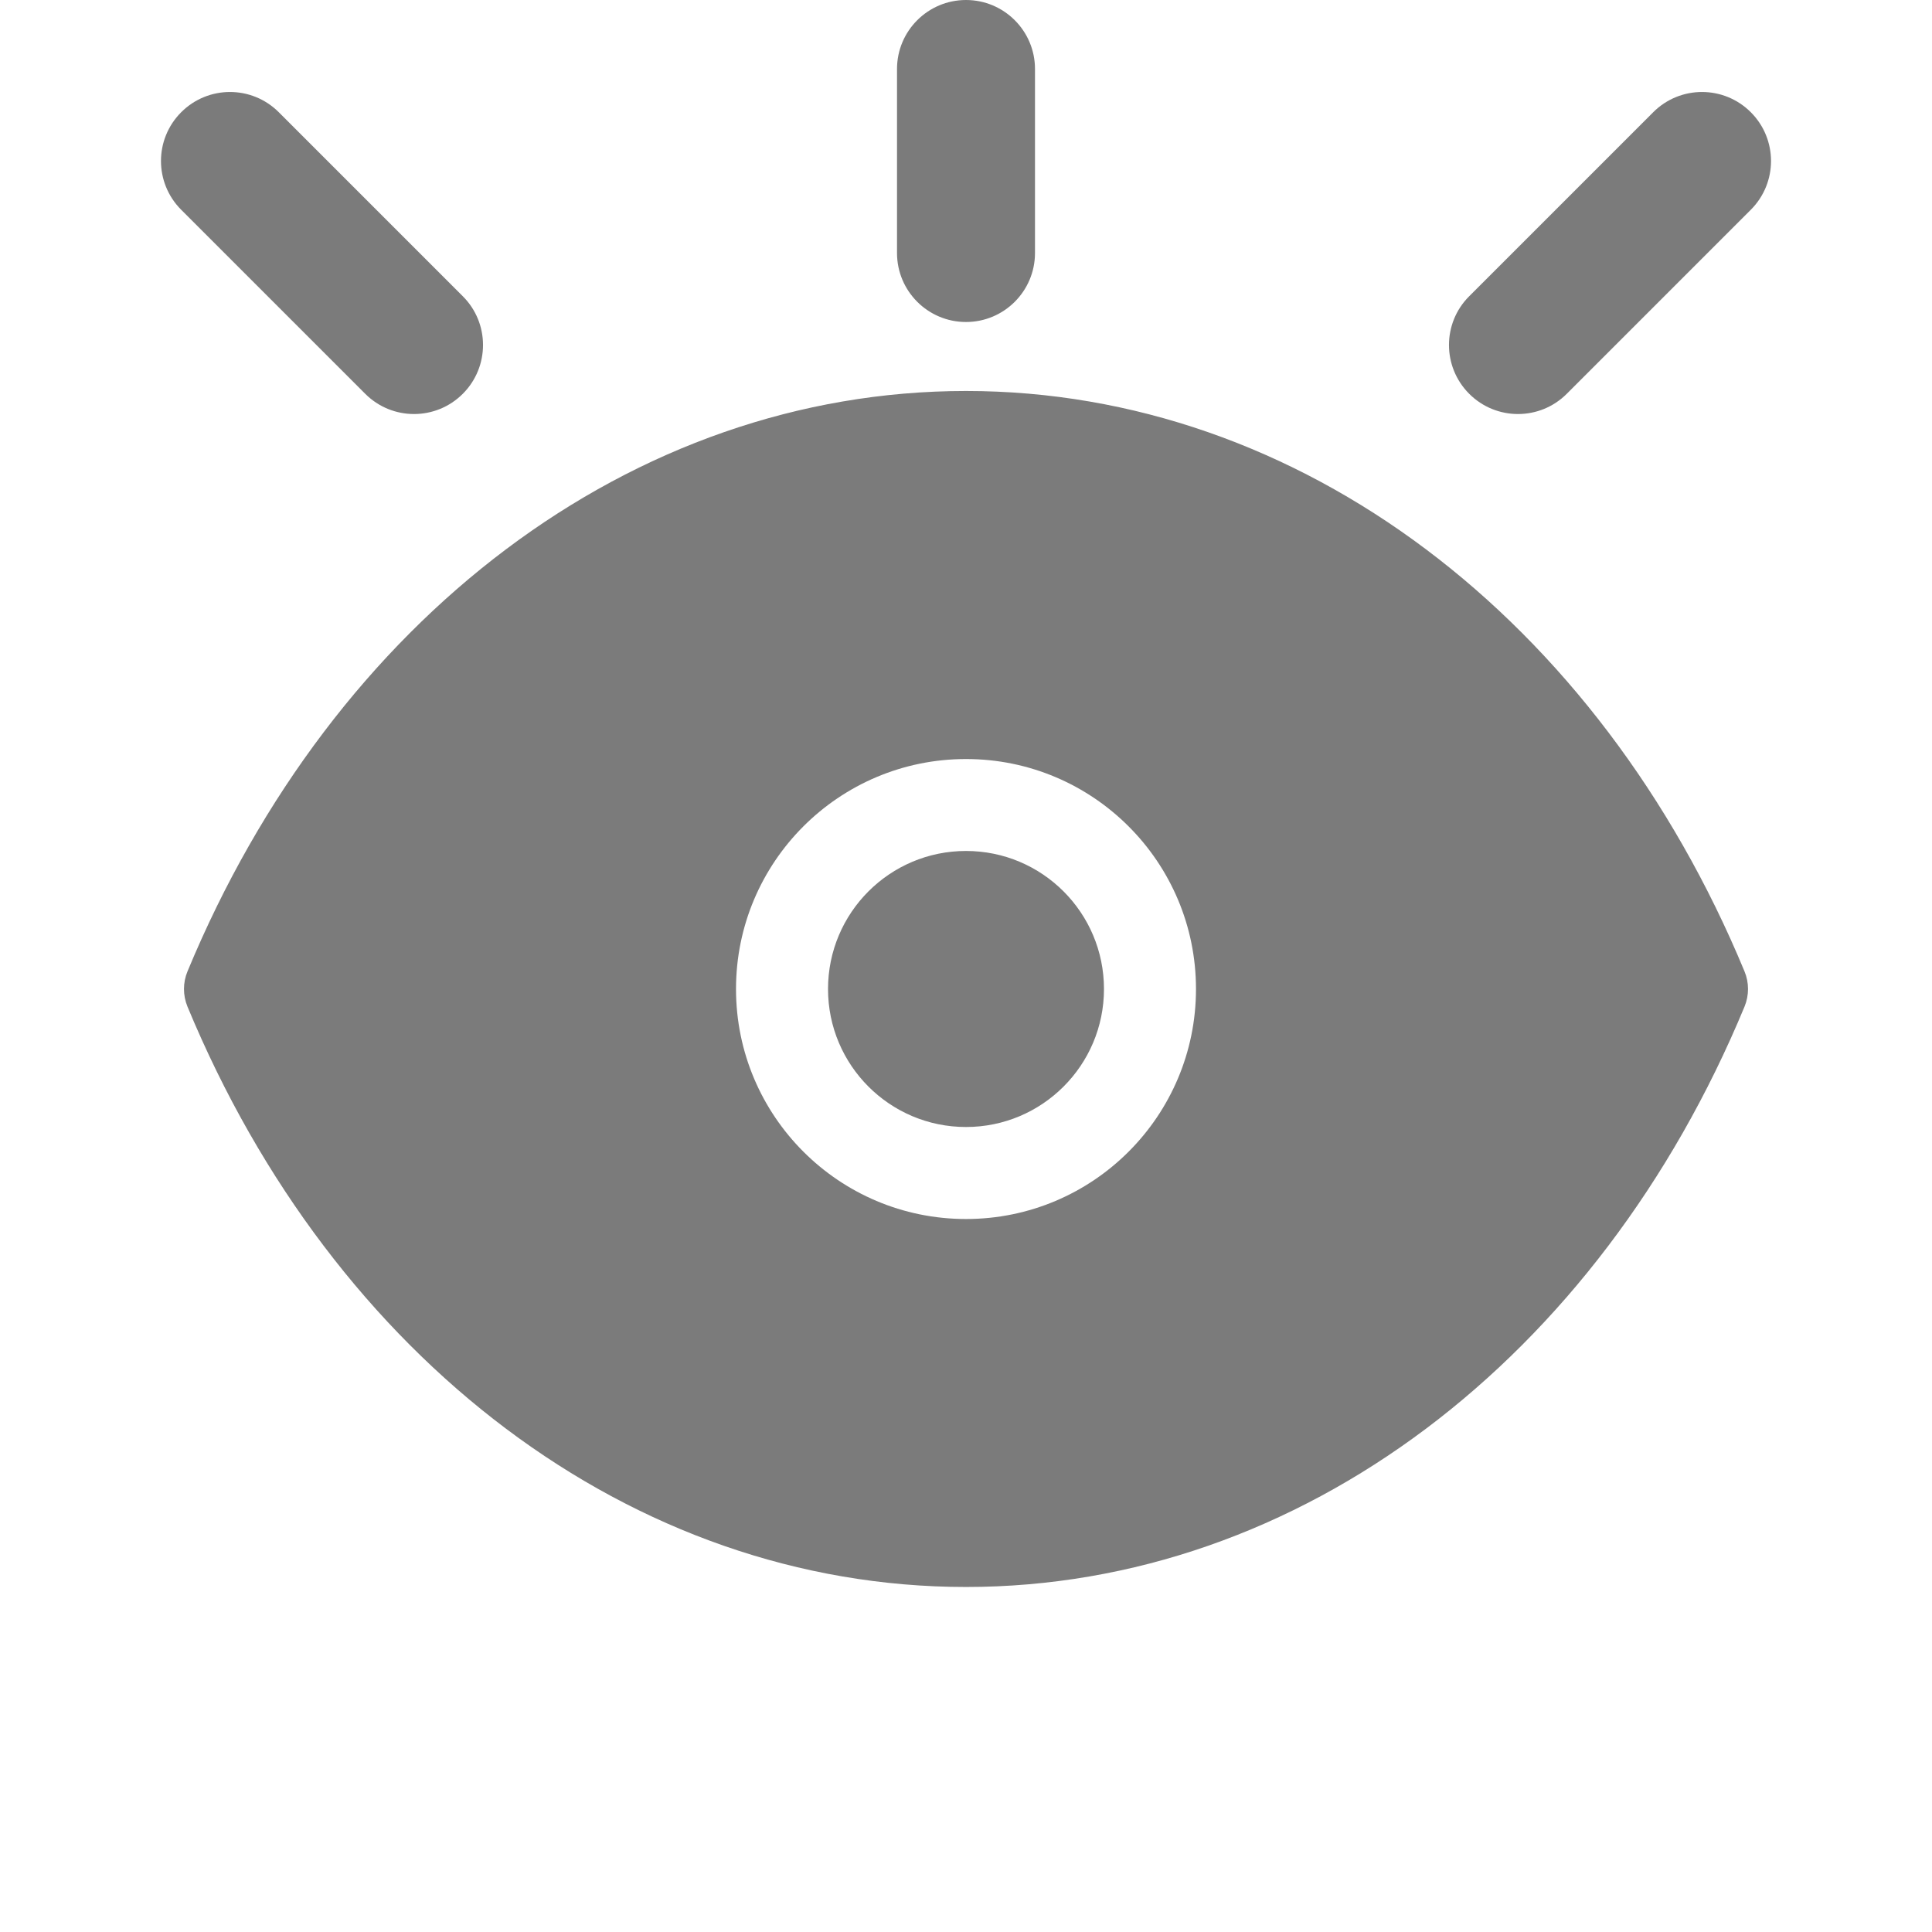 <svg width="24" height="24" viewBox="0 0 24 24" fill="none" xmlns="http://www.w3.org/2000/svg">
<path fill-rule="evenodd" clip-rule="evenodd" d="M11.143 0.857C11.143 0.384 11.527 0 12 0C12.473 0 12.857 0.384 12.857 0.857V3.143C12.857 3.616 12.473 4 12 4C11.527 4 11.143 3.616 11.143 3.143V0.857ZM12 14C12.947 14 13.714 13.232 13.714 12.286C13.714 11.339 12.947 10.571 12 10.571C11.053 10.571 10.286 11.339 10.286 12.286C10.286 13.232 11.053 14 12 14ZM21.749 1.394C21.414 1.059 20.872 1.059 20.537 1.394L18.251 3.68C17.916 4.014 17.916 4.557 18.251 4.892C18.586 5.227 19.128 5.227 19.463 4.892L21.749 2.606C22.084 2.271 22.084 1.729 21.749 1.394ZM3.463 1.394L5.749 3.68C6.084 4.014 6.084 4.557 5.749 4.892C5.414 5.227 4.872 5.227 4.537 4.892L2.251 2.606C1.916 2.271 1.916 1.729 2.251 1.394C2.586 1.059 3.128 1.059 3.463 1.394ZM2.329 12.067C4.141 7.695 7.849 4.857 12 4.857C16.151 4.857 19.859 7.695 21.671 12.067C21.729 12.207 21.729 12.364 21.671 12.505C19.859 16.877 16.151 19.714 12 19.714C7.849 19.714 4.141 16.877 2.329 12.505C2.271 12.364 2.271 12.207 2.329 12.067ZM12 15.143C10.422 15.143 9.143 13.864 9.143 12.286C9.143 10.708 10.422 9.429 12 9.429C13.578 9.429 14.857 10.708 14.857 12.286C14.857 13.864 13.578 15.143 12 15.143Z" fill="#7B7B7B"/>
</svg>
